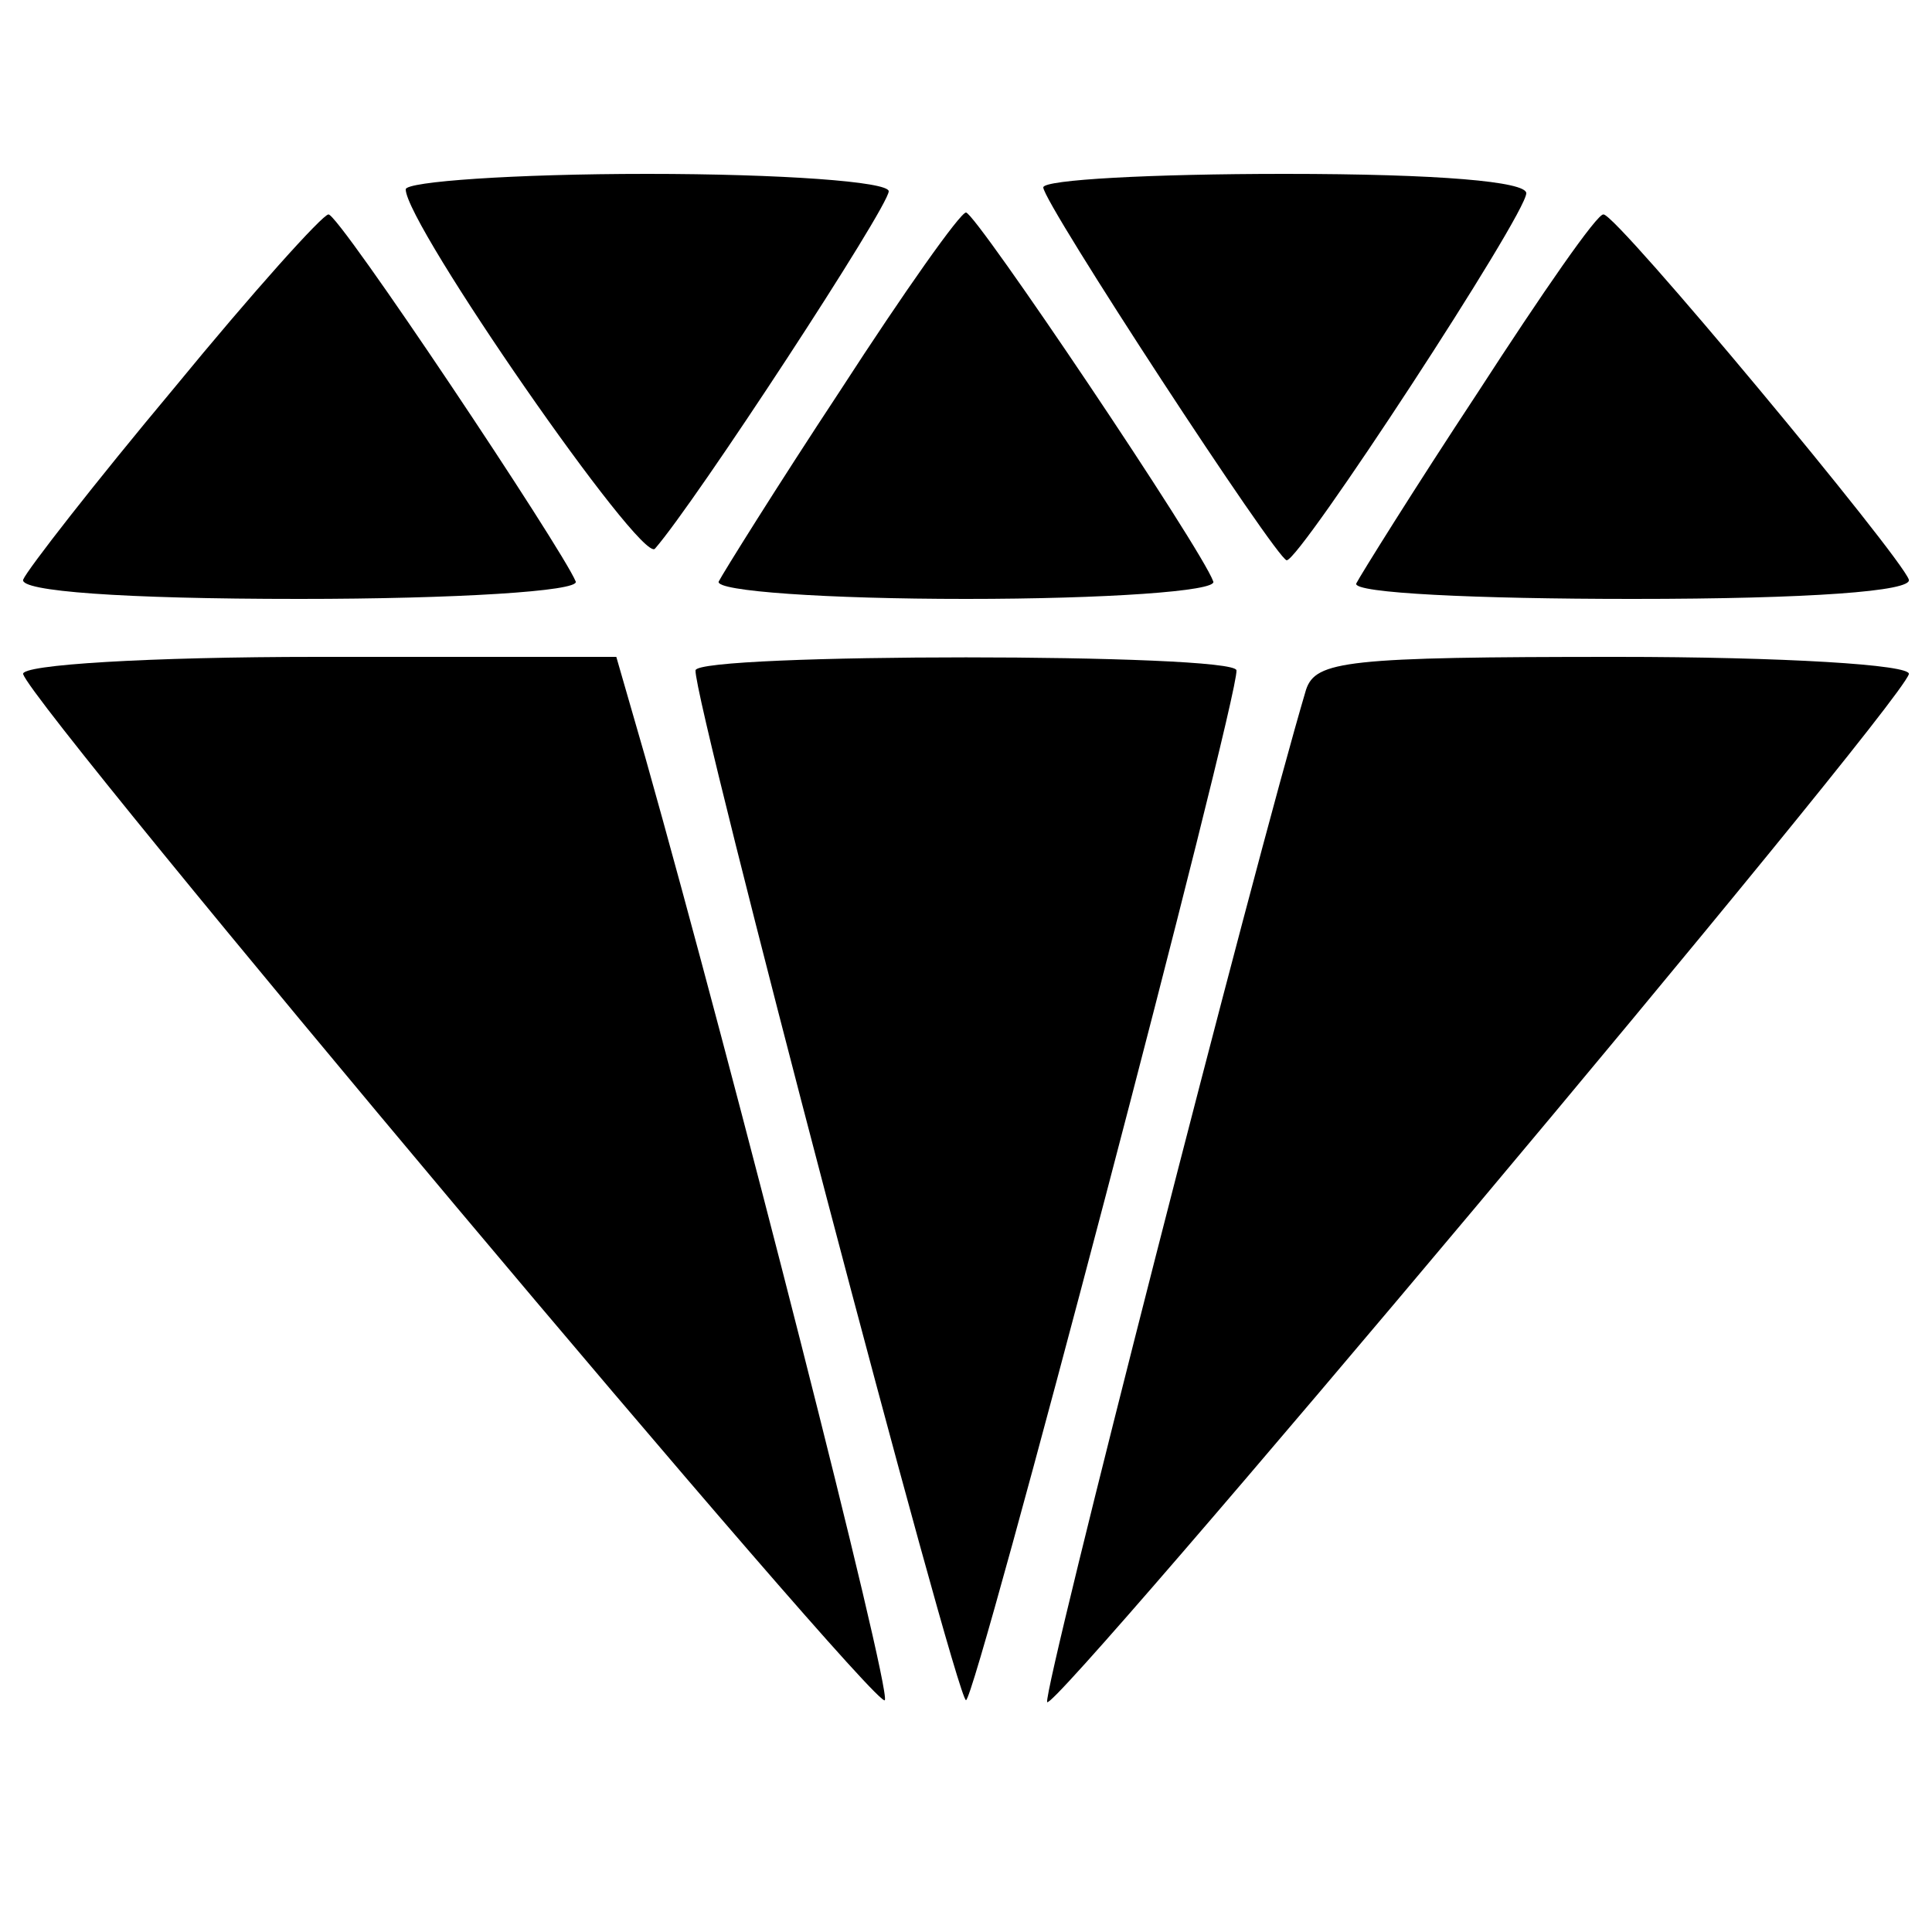 <?xml version="1.0" standalone="no"?>
<!DOCTYPE svg PUBLIC "-//W3C//DTD SVG 20010904//EN"
 "http://www.w3.org/TR/2001/REC-SVG-20010904/DTD/svg10.dtd">
<svg version="1.0" xmlns="http://www.w3.org/2000/svg"
 width="100pt" height="100pt" viewBox="0 0 100 100"
 preserveAspectRatio="xMidYMid meet">
<g transform="translate(0,100) scale(0.1,-0.1)"
fill="#000000" stroke="none">
<path d="M210 902 c0 -18 122 -194 129 -186 21 24 121 177 121 185 0 5 -56 9
-125 9 -69 0 -125 -4 -125 -8z"/>
<path d="M540 903 c0 -8 121 -193 126 -193 7 0 124 179 124 190 0 6 -45 10
-125 10 -69 0 -125 -3 -125 -7z"/>
<path d="M90 799 c-41 -49 -76 -94 -78 -99 -2 -6 51 -10 143 -10 81 0 145 4
143 9 -7 17 -123 191 -128 190 -3 0 -39 -40 -80 -90z"/>
<path d="M435 798 c-33 -50 -61 -95 -63 -99 -2 -5 56 -9 128 -9 72 0 130 4
128 9 -6 17 -123 191 -128 191 -3 0 -32 -41 -65 -92z"/>
<path d="M765 797 c-33 -50 -61 -95 -63 -99 -2 -5 62 -8 143 -8 92 0 145 4
143 10 -4 12 -151 189 -158 189 -3 1 -32 -41 -65 -92z"/>
<path d="M12 651 c7 -20 443 -539 446 -531 3 7 -78 325 -124 488 l-15 52 -155
0 c-86 0 -154 -4 -152 -9z"/>
<path d="M360 653 c-1 -16 135 -533 140 -533 5 0 141 518 140 533 0 9 -280 9
-280 0z"/>
<path d="M676 643 c-27 -91 -136 -517 -134 -524 3 -7 439 512 446 532 2 5 -66
9 -151 9 -140 0 -156 -2 -161 -17z"/>
</g>
</svg>
